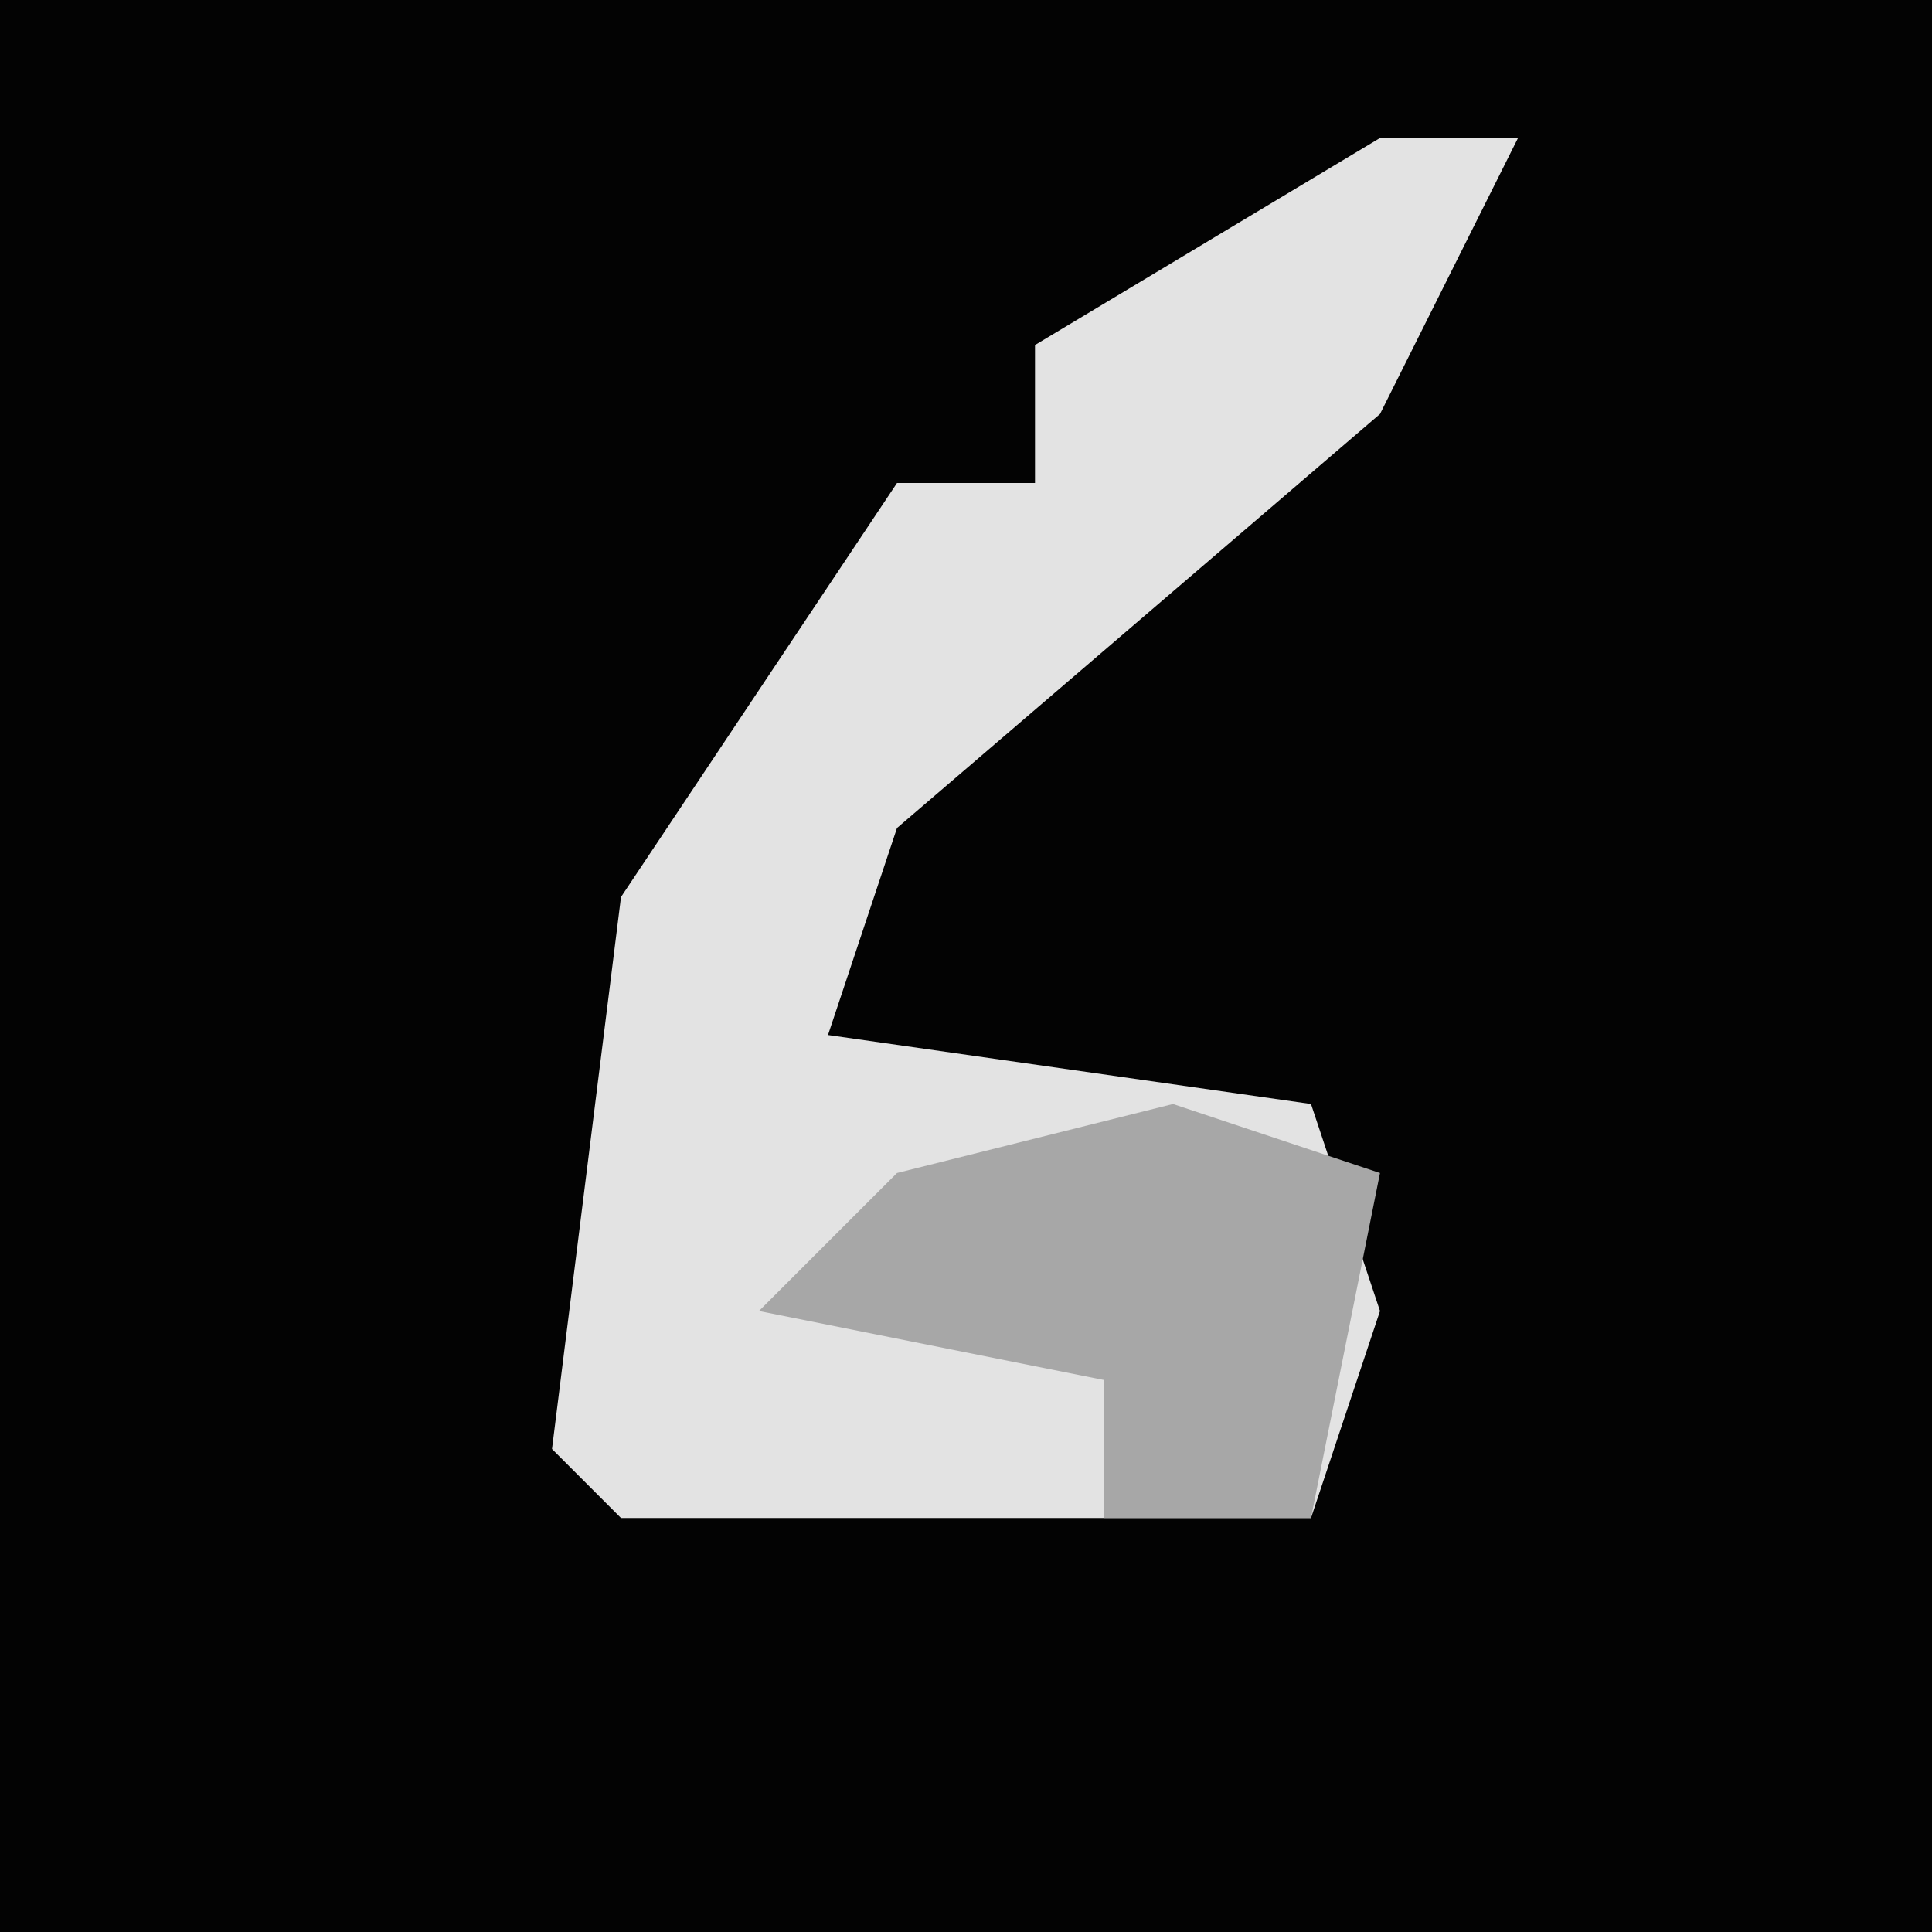 <?xml version="1.0" encoding="UTF-8"?>
<svg version="1.1" xmlns="http://www.w3.org/2000/svg" width="28" height="28">
<path d="M0,0 L28,0 L28,28 L0,28 Z " fill="#030303" transform="translate(0,0)"/>
<path d="M0,0 L2,0 L0,4 L-7,10 L-8,13 L-1,14 L0,17 L-1,20 L-11,20 L-12,19 L-11,11 L-7,5 L-5,5 L-5,3 Z " fill="#E3E3E3" transform="translate(20,2)"/>
<path d="M0,0 L3,1 L2,6 L-1,6 L-1,4 L-6,3 L-4,1 Z " fill="#A7A7A7" transform="translate(17,16)"/>
</svg>
